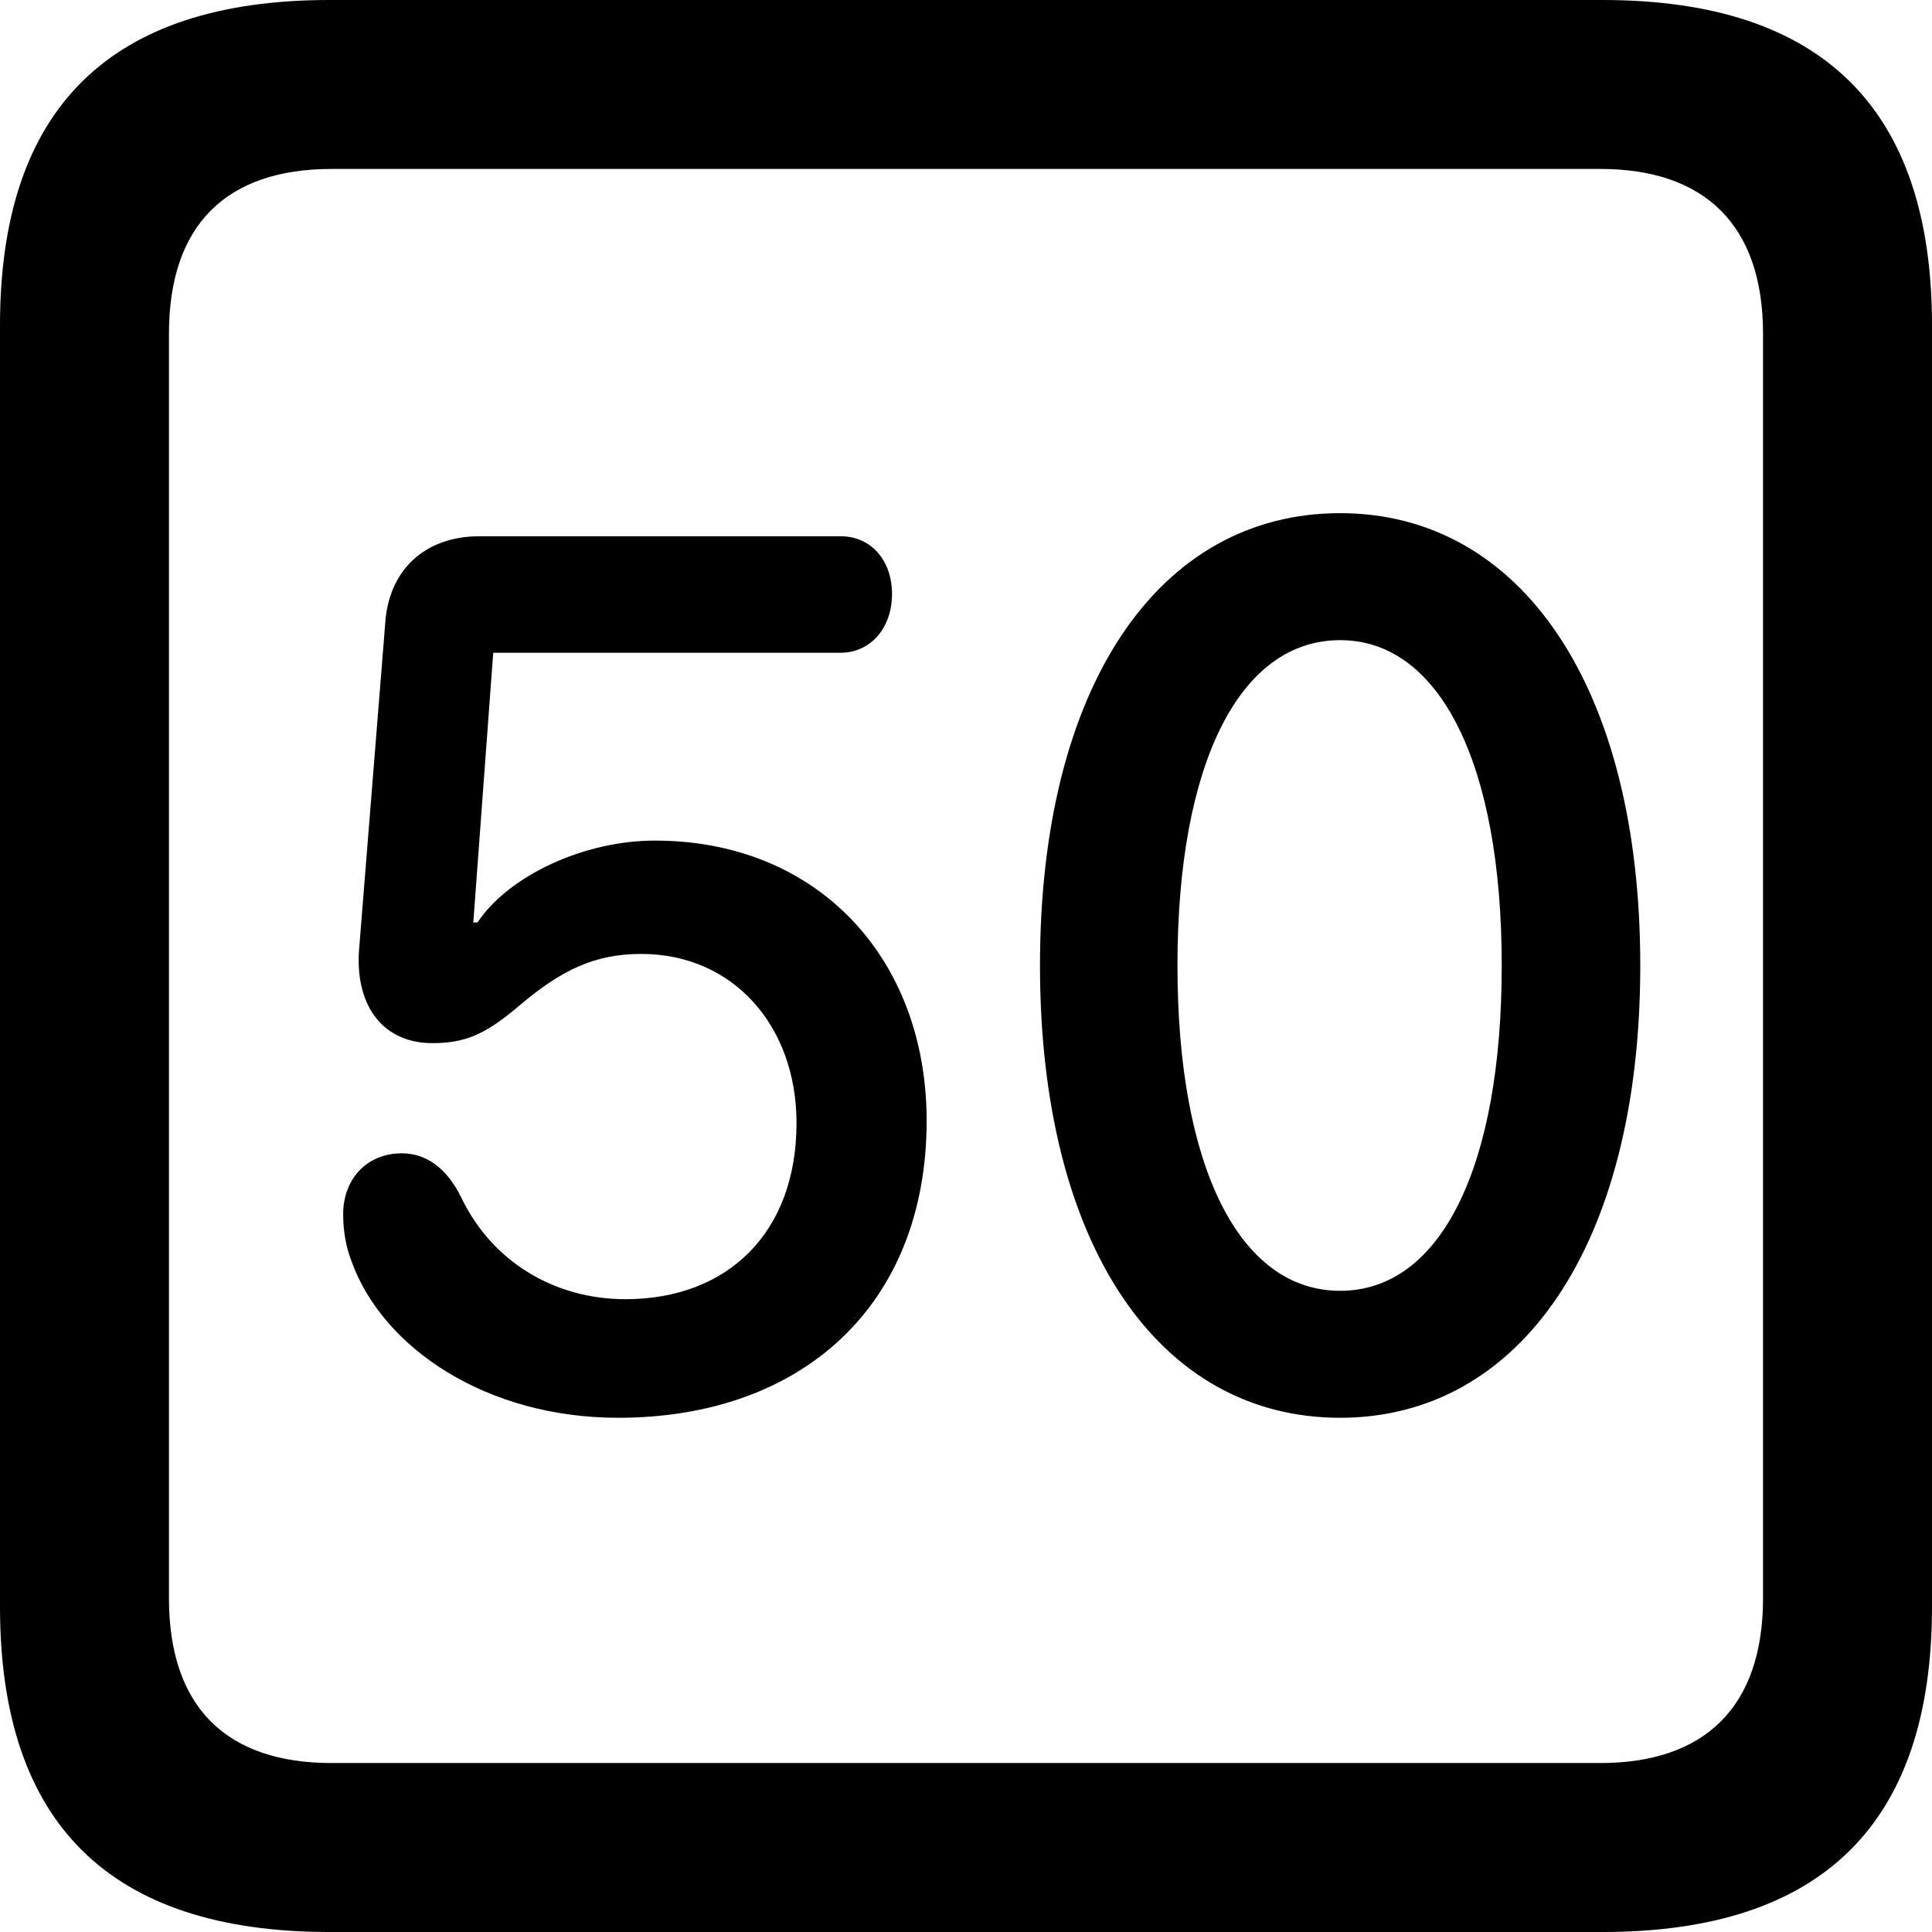 <?xml version="1.0" encoding="UTF-8" standalone="no"?>
<svg xmlns="http://www.w3.org/2000/svg"
     width="898.926" height="898.926"
     viewBox="0 0 898.926 898.926"
     fill="currentColor">
  <path d="M153.318 898.929H745.608C848.148 898.929 898.928 848.149 898.928 747.559V151.369C898.928 50.779 848.148 -0.001 745.608 -0.001H153.318C51.268 -0.001 -0.002 50.289 -0.002 151.369V747.559C-0.002 848.63 51.268 898.929 153.318 898.929ZM154.298 820.309C105.468 820.309 78.618 794.429 78.618 743.649V155.269C78.618 104.49 105.468 78.609 154.298 78.609H744.628C792.968 78.609 820.308 104.49 820.308 155.269V743.649C820.308 794.429 792.968 820.309 744.628 820.309ZM623.538 659.669C707.518 659.669 763.188 579.1 763.188 449.219C763.188 319.339 707.518 238.769 623.538 238.769C539.058 238.769 483.888 319.339 483.888 449.219C483.888 579.1 539.058 659.669 623.538 659.669ZM287.598 659.669C373.538 659.669 431.148 606.929 431.148 521.48C431.148 445.8 380.368 391.11 304.688 391.11C271.968 391.11 236.818 407.229 222.168 429.2H220.218L229.488 303.709H391.118C404.788 303.709 415.038 292.479 415.038 276.37C415.038 260.74 405.278 249.51 391.118 249.51H223.148C197.758 249.51 180.668 265.139 179.198 290.529L166.988 442.87C165.528 468.75 178.708 485.349 201.168 485.349C216.308 485.349 225.588 481.45 241.208 468.26C261.228 451.17 276.858 443.849 298.338 443.849C341.308 443.849 370.608 477.539 370.608 522.46C370.608 573.73 338.378 604.49 291.018 604.49C257.808 604.49 229.008 586.909 214.848 557.62C208.008 543.46 198.238 536.62 187.008 536.62C170.408 536.62 159.668 548.83 159.668 564.939C159.668 573.24 161.128 580.569 163.578 586.909C178.218 627.439 226.558 659.669 287.598 659.669ZM623.538 600.59C576.658 600.59 547.848 542.97 547.848 449.219C547.848 355.469 576.658 297.849 623.538 297.849C669.918 297.849 698.728 355.469 698.728 449.219C698.728 542.97 670.408 600.59 623.538 600.59Z"/>
</svg>